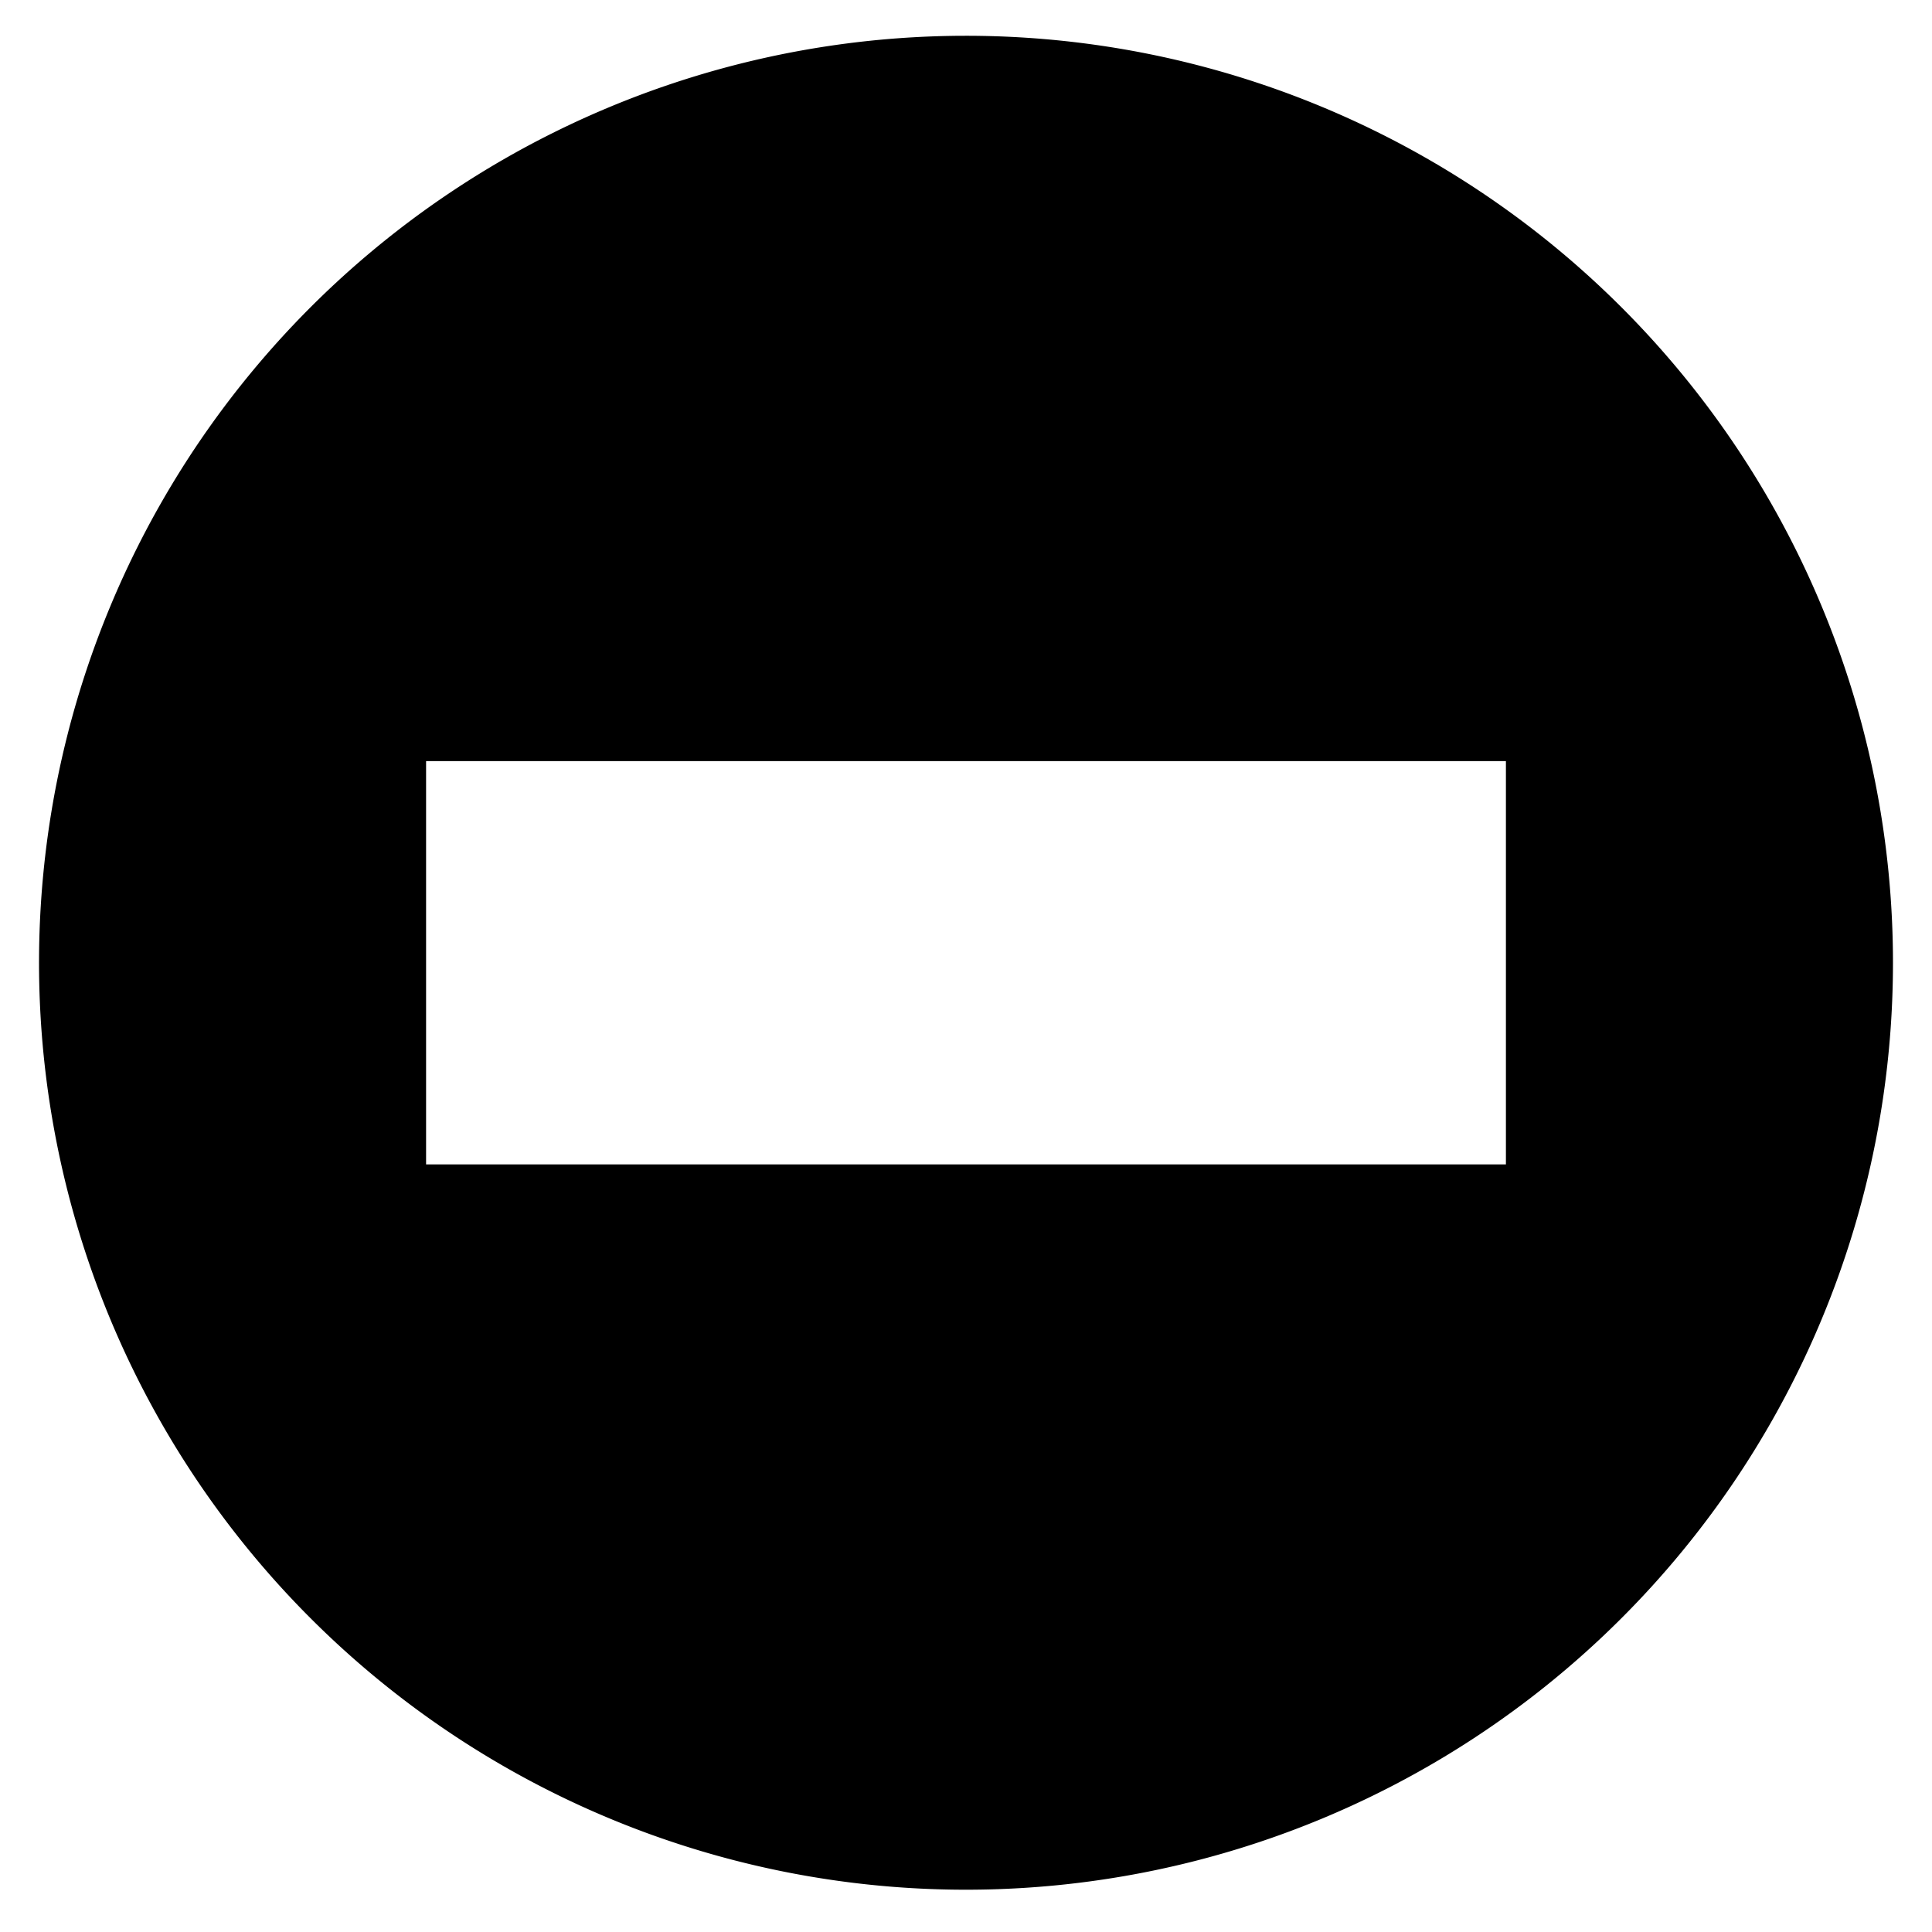 <svg xmlns="http://www.w3.org/2000/svg" width="76.8" height="76.8" data-name="Layer 1" viewBox="0 0 58.4 59.4"><path d="M29.2 1.1a28.5 28.5 0 1 0 28.5 28.5A28.5 28.5 0 0 0 29.2 1.1zm16.6 34.7H12.6V23.4h33.2z"/></svg>